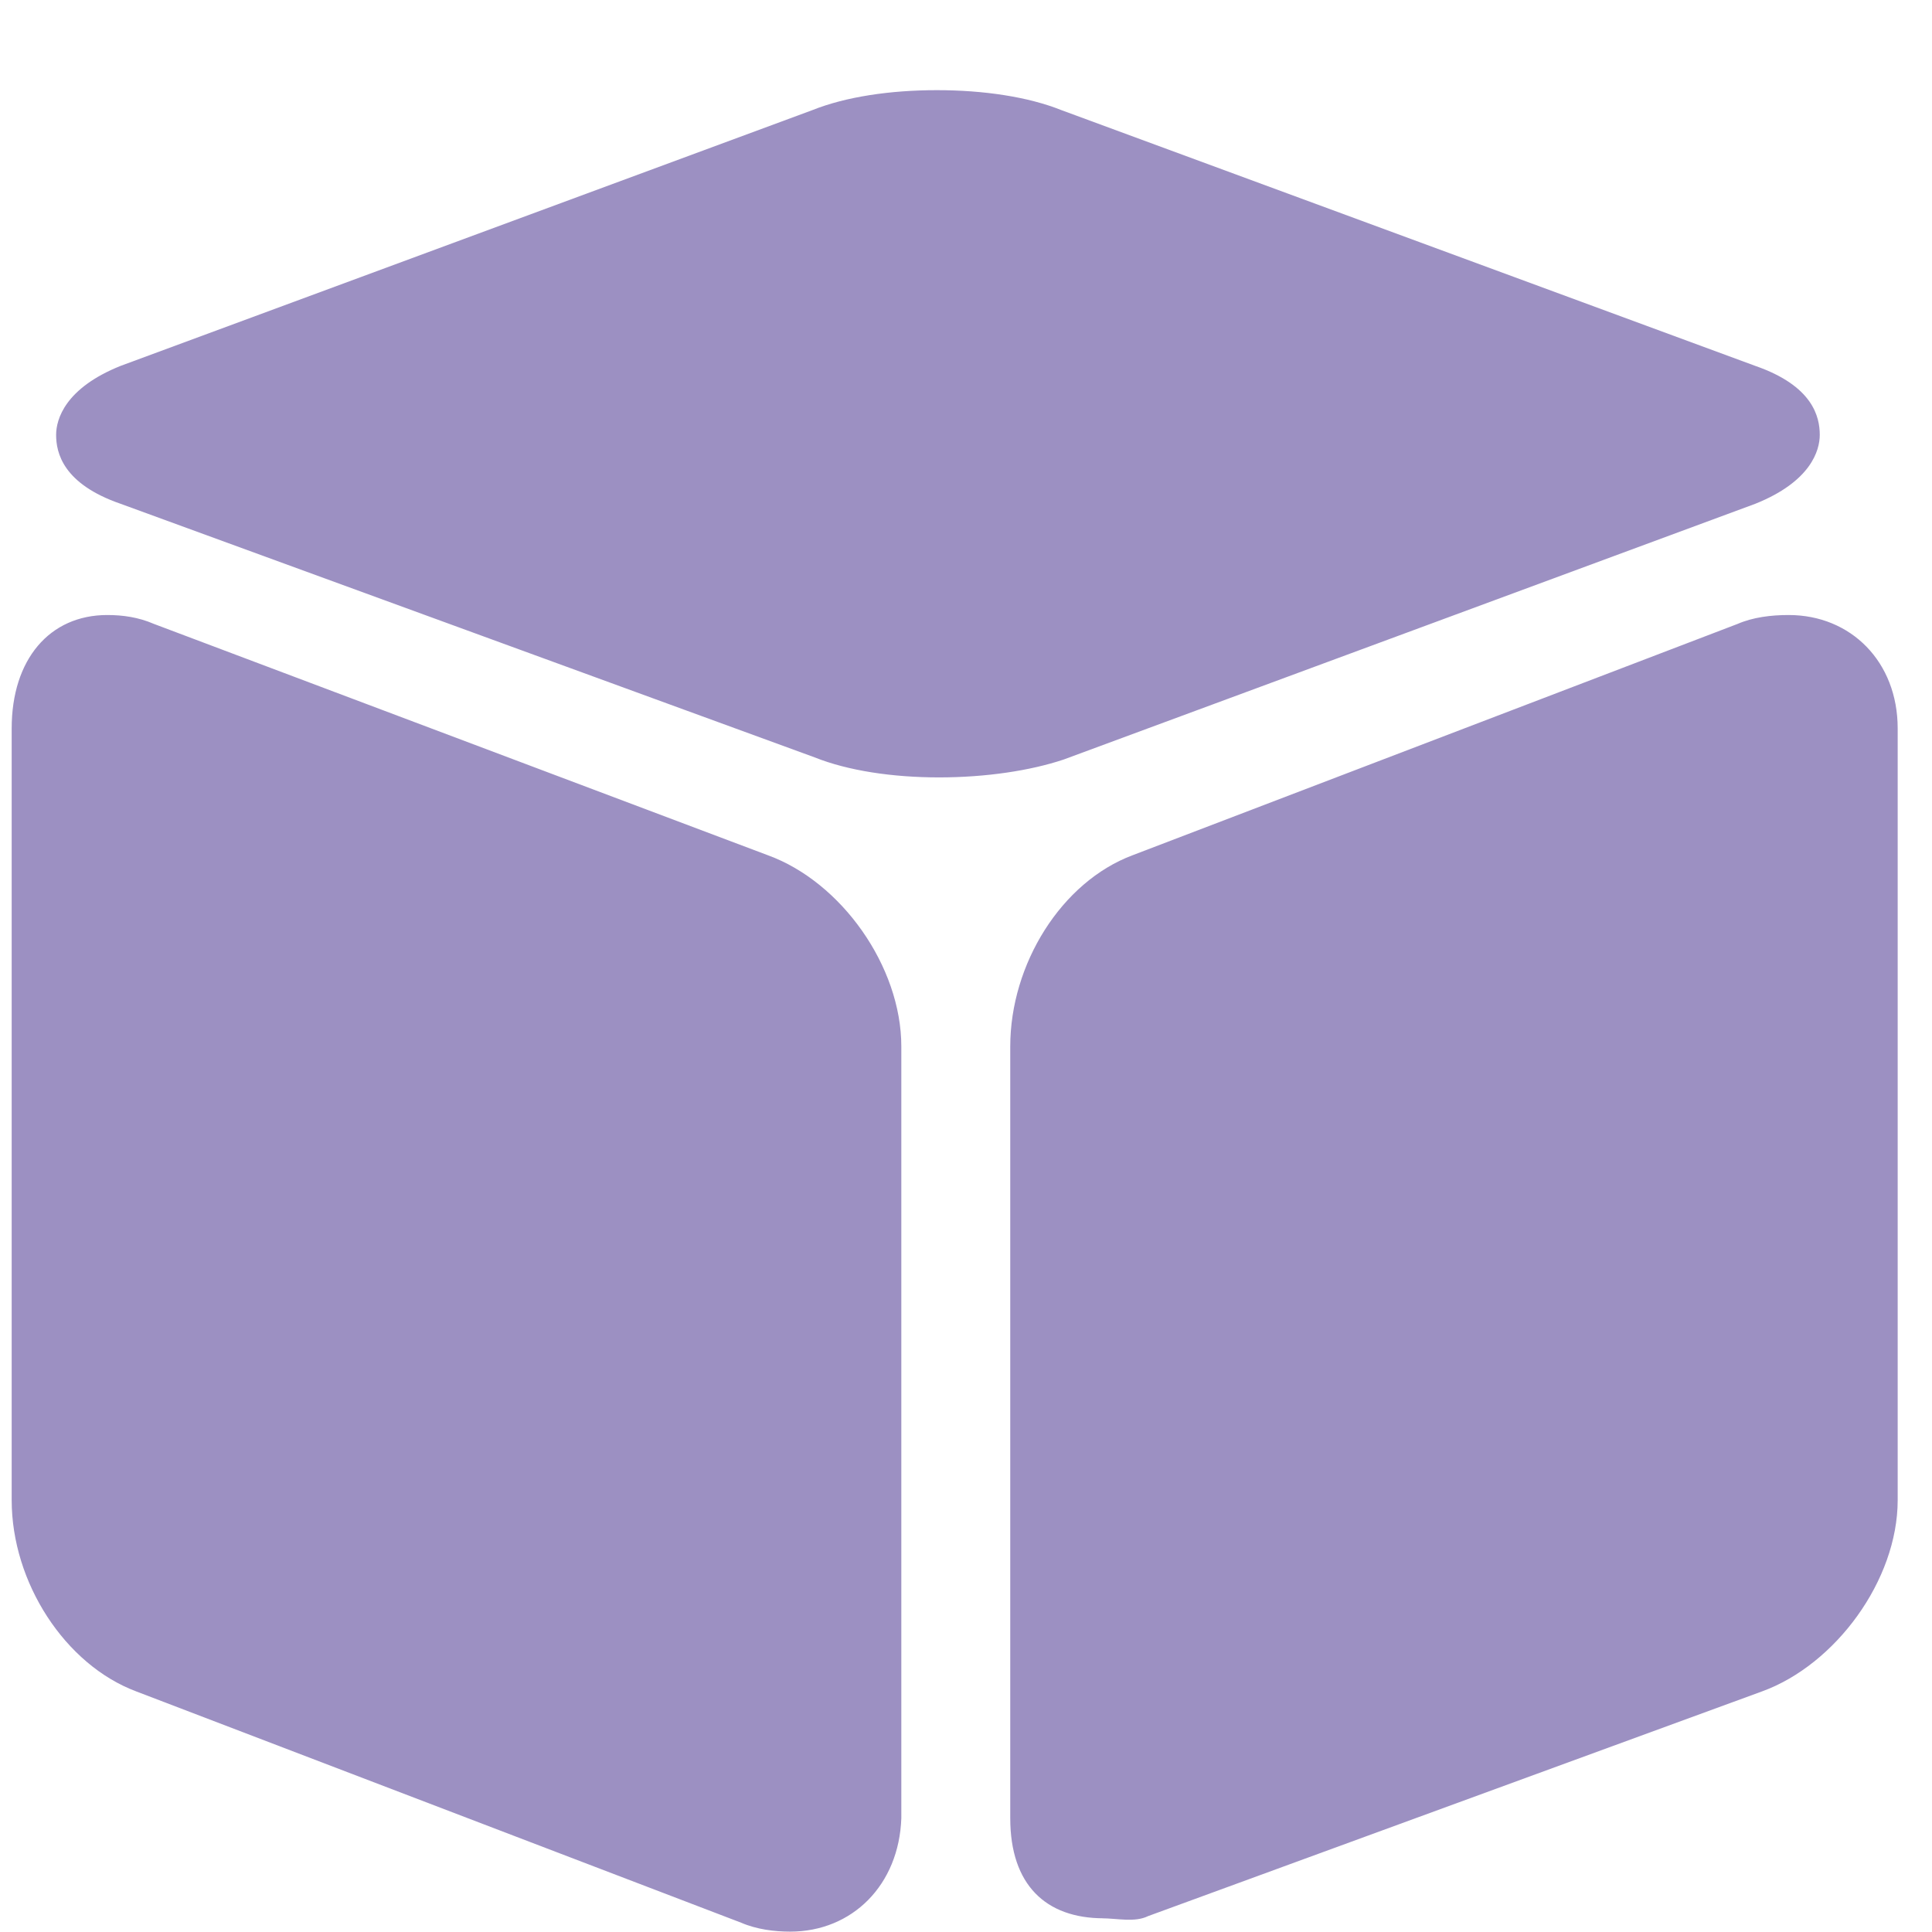 <svg width="21" height="21" viewBox="0 0 21 21" fill="none" xmlns="http://www.w3.org/2000/svg">
<path d="M10.207 8.45C9.7 8.45 9.216 8.377 8.854 8.232L1.311 5.476C0.683 5.259 0.61 4.92 0.61 4.727C0.61 4.558 0.707 4.219 1.311 3.977L8.83 1.197C9.192 1.052 9.676 0.98 10.183 0.98C10.691 0.98 11.175 1.052 11.537 1.197L19.079 3.977C19.708 4.195 19.78 4.533 19.78 4.727C19.78 4.896 19.684 5.234 19.079 5.476L11.561 8.256C11.199 8.377 10.715 8.45 10.207 8.45ZM8.588 20.996C8.419 20.996 8.225 20.972 8.056 20.899L1.481 18.385C0.707 18.095 0.127 17.201 0.127 16.306V7.918C0.127 7.168 0.538 6.685 1.166 6.685C1.336 6.685 1.505 6.709 1.674 6.782L8.346 9.296C9.144 9.586 9.797 10.504 9.797 11.375V19.763C9.772 20.488 9.265 20.996 8.588 20.996ZM11.972 20.851H11.996C11.368 20.851 10.981 20.488 10.981 19.763V11.375C10.981 10.48 11.537 9.586 12.311 9.296L18.886 6.782C19.055 6.709 19.249 6.685 19.442 6.685C20.119 6.685 20.627 7.193 20.627 7.918V16.306C20.627 17.177 19.95 18.095 19.152 18.385L12.48 20.827C12.335 20.899 12.142 20.851 11.972 20.851Z" fill="#9C90C2"/>
</svg>
